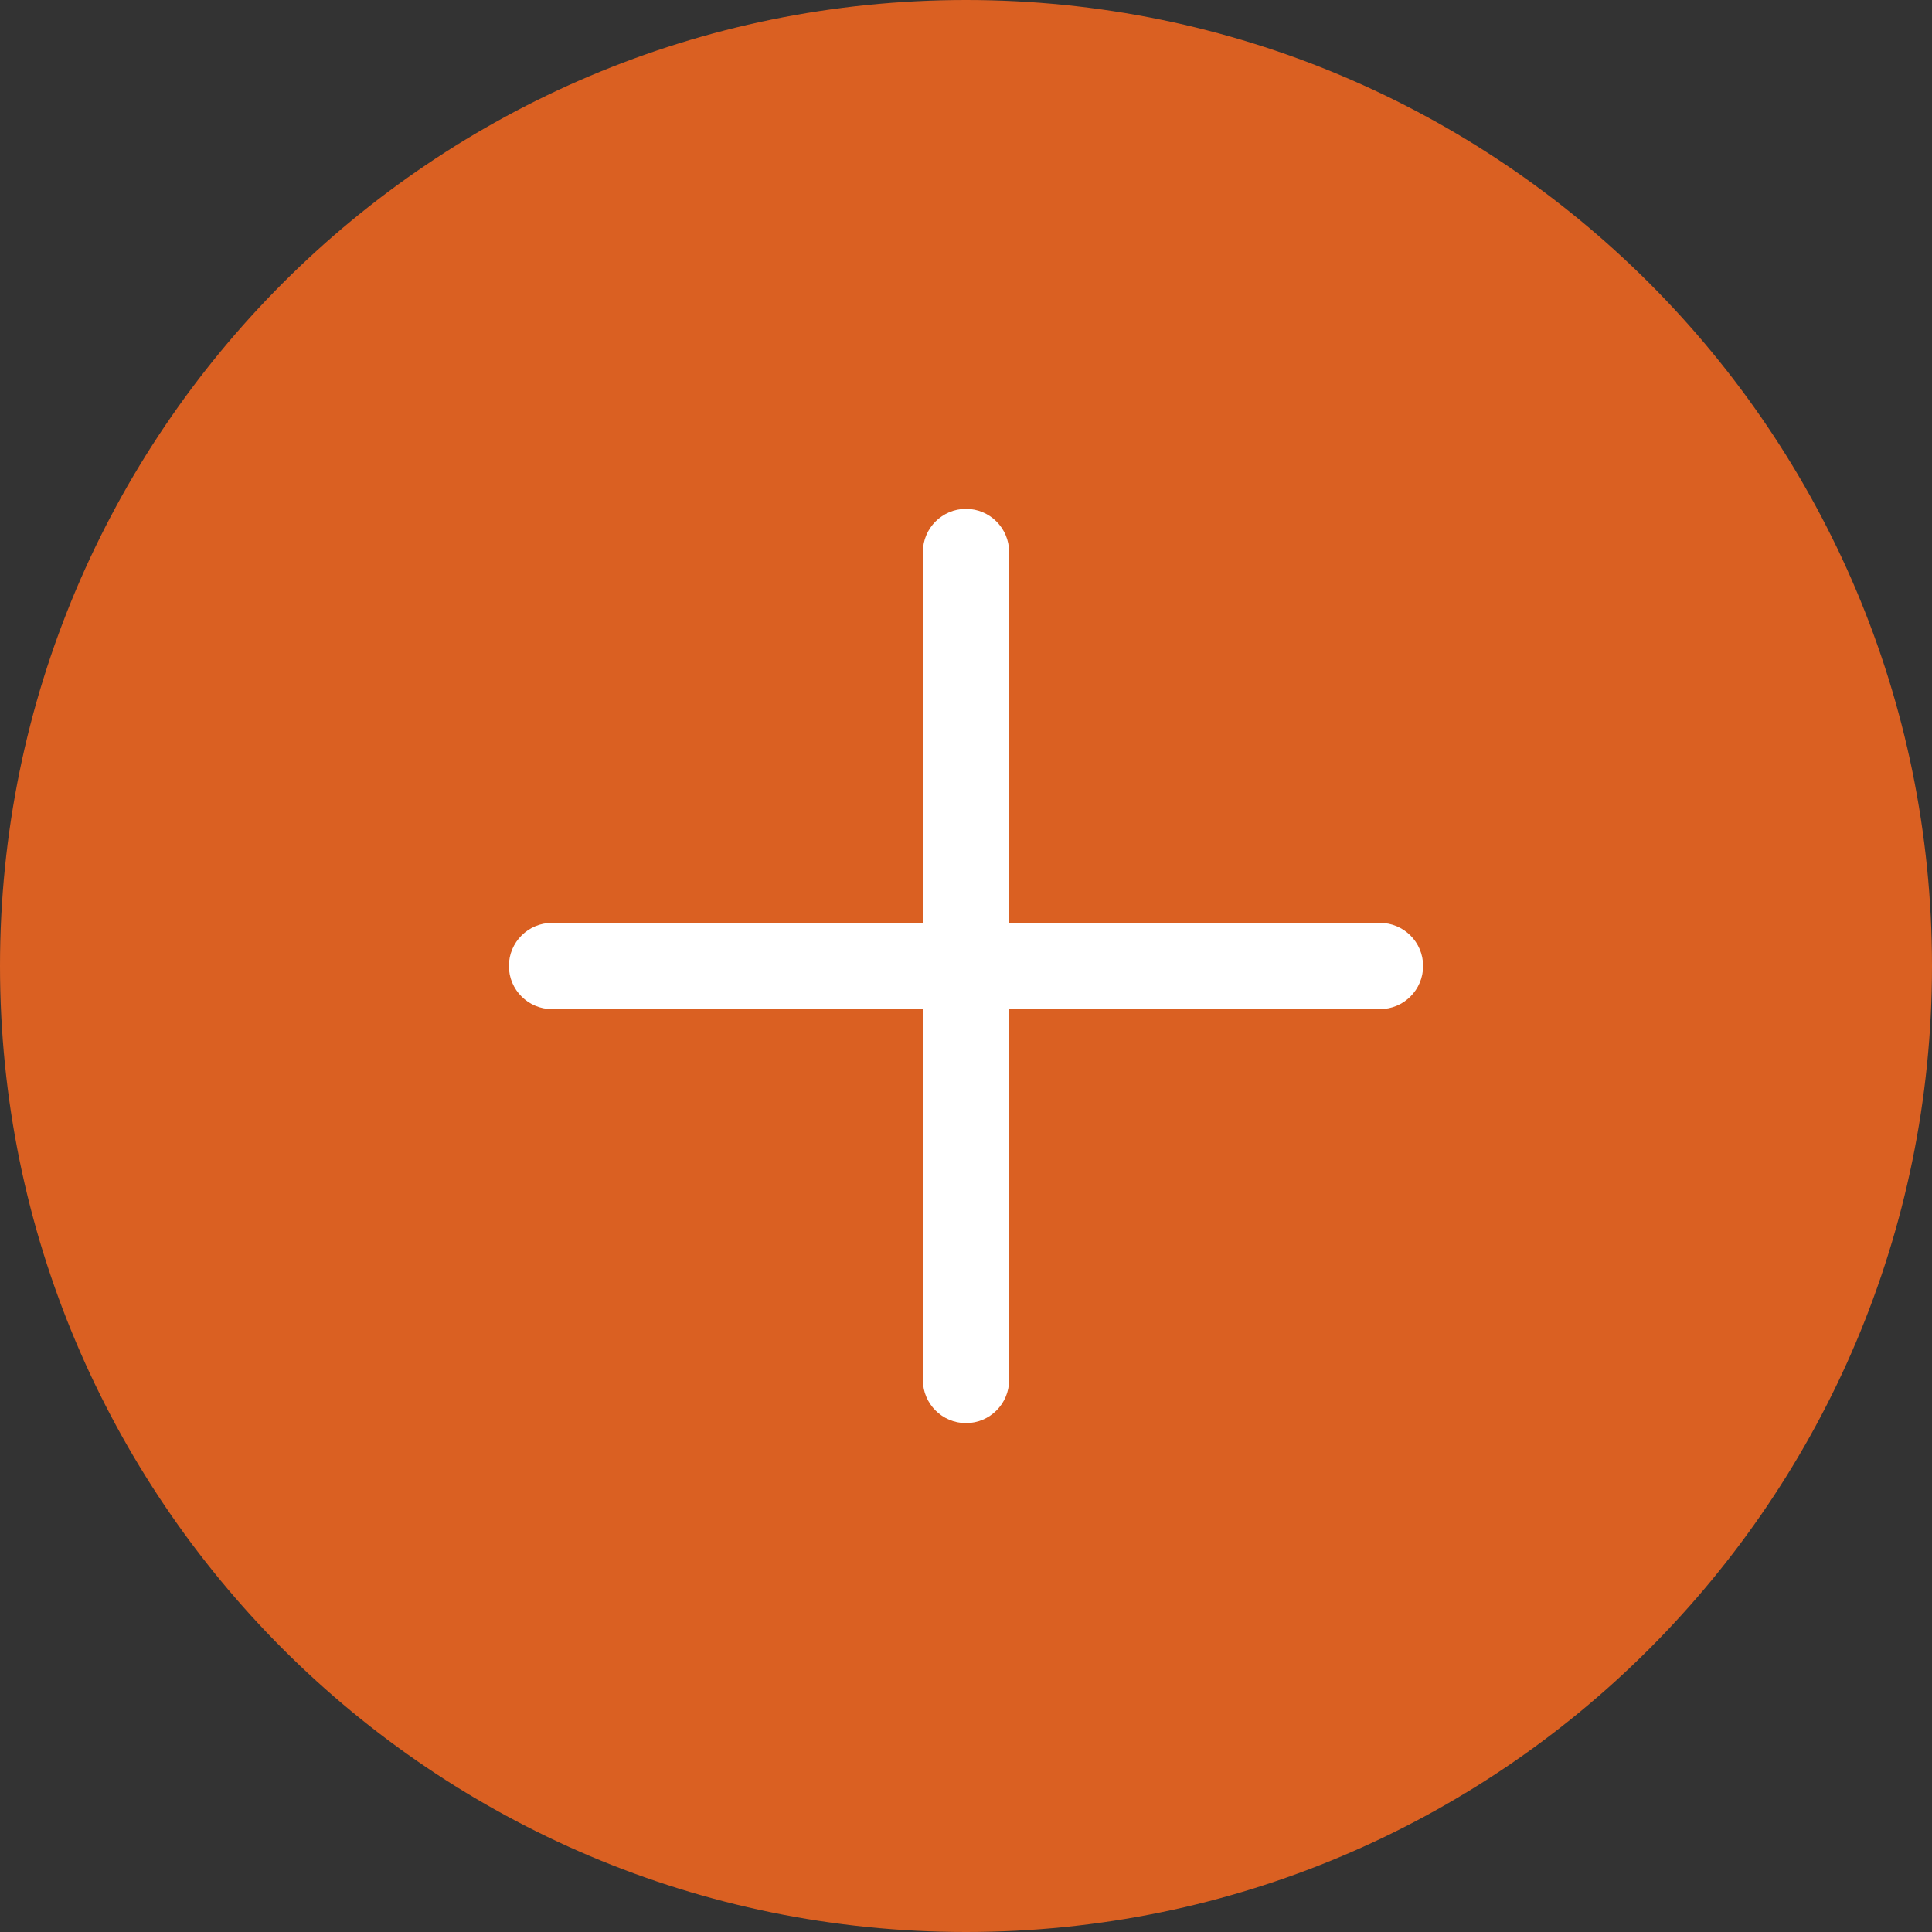 <svg width="60" height="60" viewBox="0 0 60 60" fill="none" xmlns="http://www.w3.org/2000/svg">
<rect x="0" y="0" width="60" height="60" fill="#333333" stroke="none"/>
<g clip-path="url(#clip0_6190_10919)">
<path d="M30 60C46.569 60 60 46.569 60 30C60 13.431 46.569 0 30 0C13.431 0 0 13.431 0 30C0 46.569 13.431 60 30 60Z" fill="#DA6022"/>
<path d="M30 44.196C29.261 44.196 28.661 43.596 28.661 42.857V17.143C28.661 16.404 29.261 15.803 30 15.803C30.739 15.803 31.339 16.404 31.339 17.143V42.857C31.339 43.596 30.739 44.196 30 44.196Z" fill="white"/>
<path d="M42.857 31.339H17.143C16.404 31.339 15.804 30.739 15.804 30C15.804 29.261 16.404 28.661 17.143 28.661H42.857C43.596 28.661 44.196 29.261 44.196 30C44.196 30.739 43.596 31.339 42.857 31.339Z" fill="white"/>
</g>
<defs>
<clipPath id="clip0_6190_10919">
<rect width="60" height="60" fill="white"/>
</clipPath>
</defs>
</svg>
